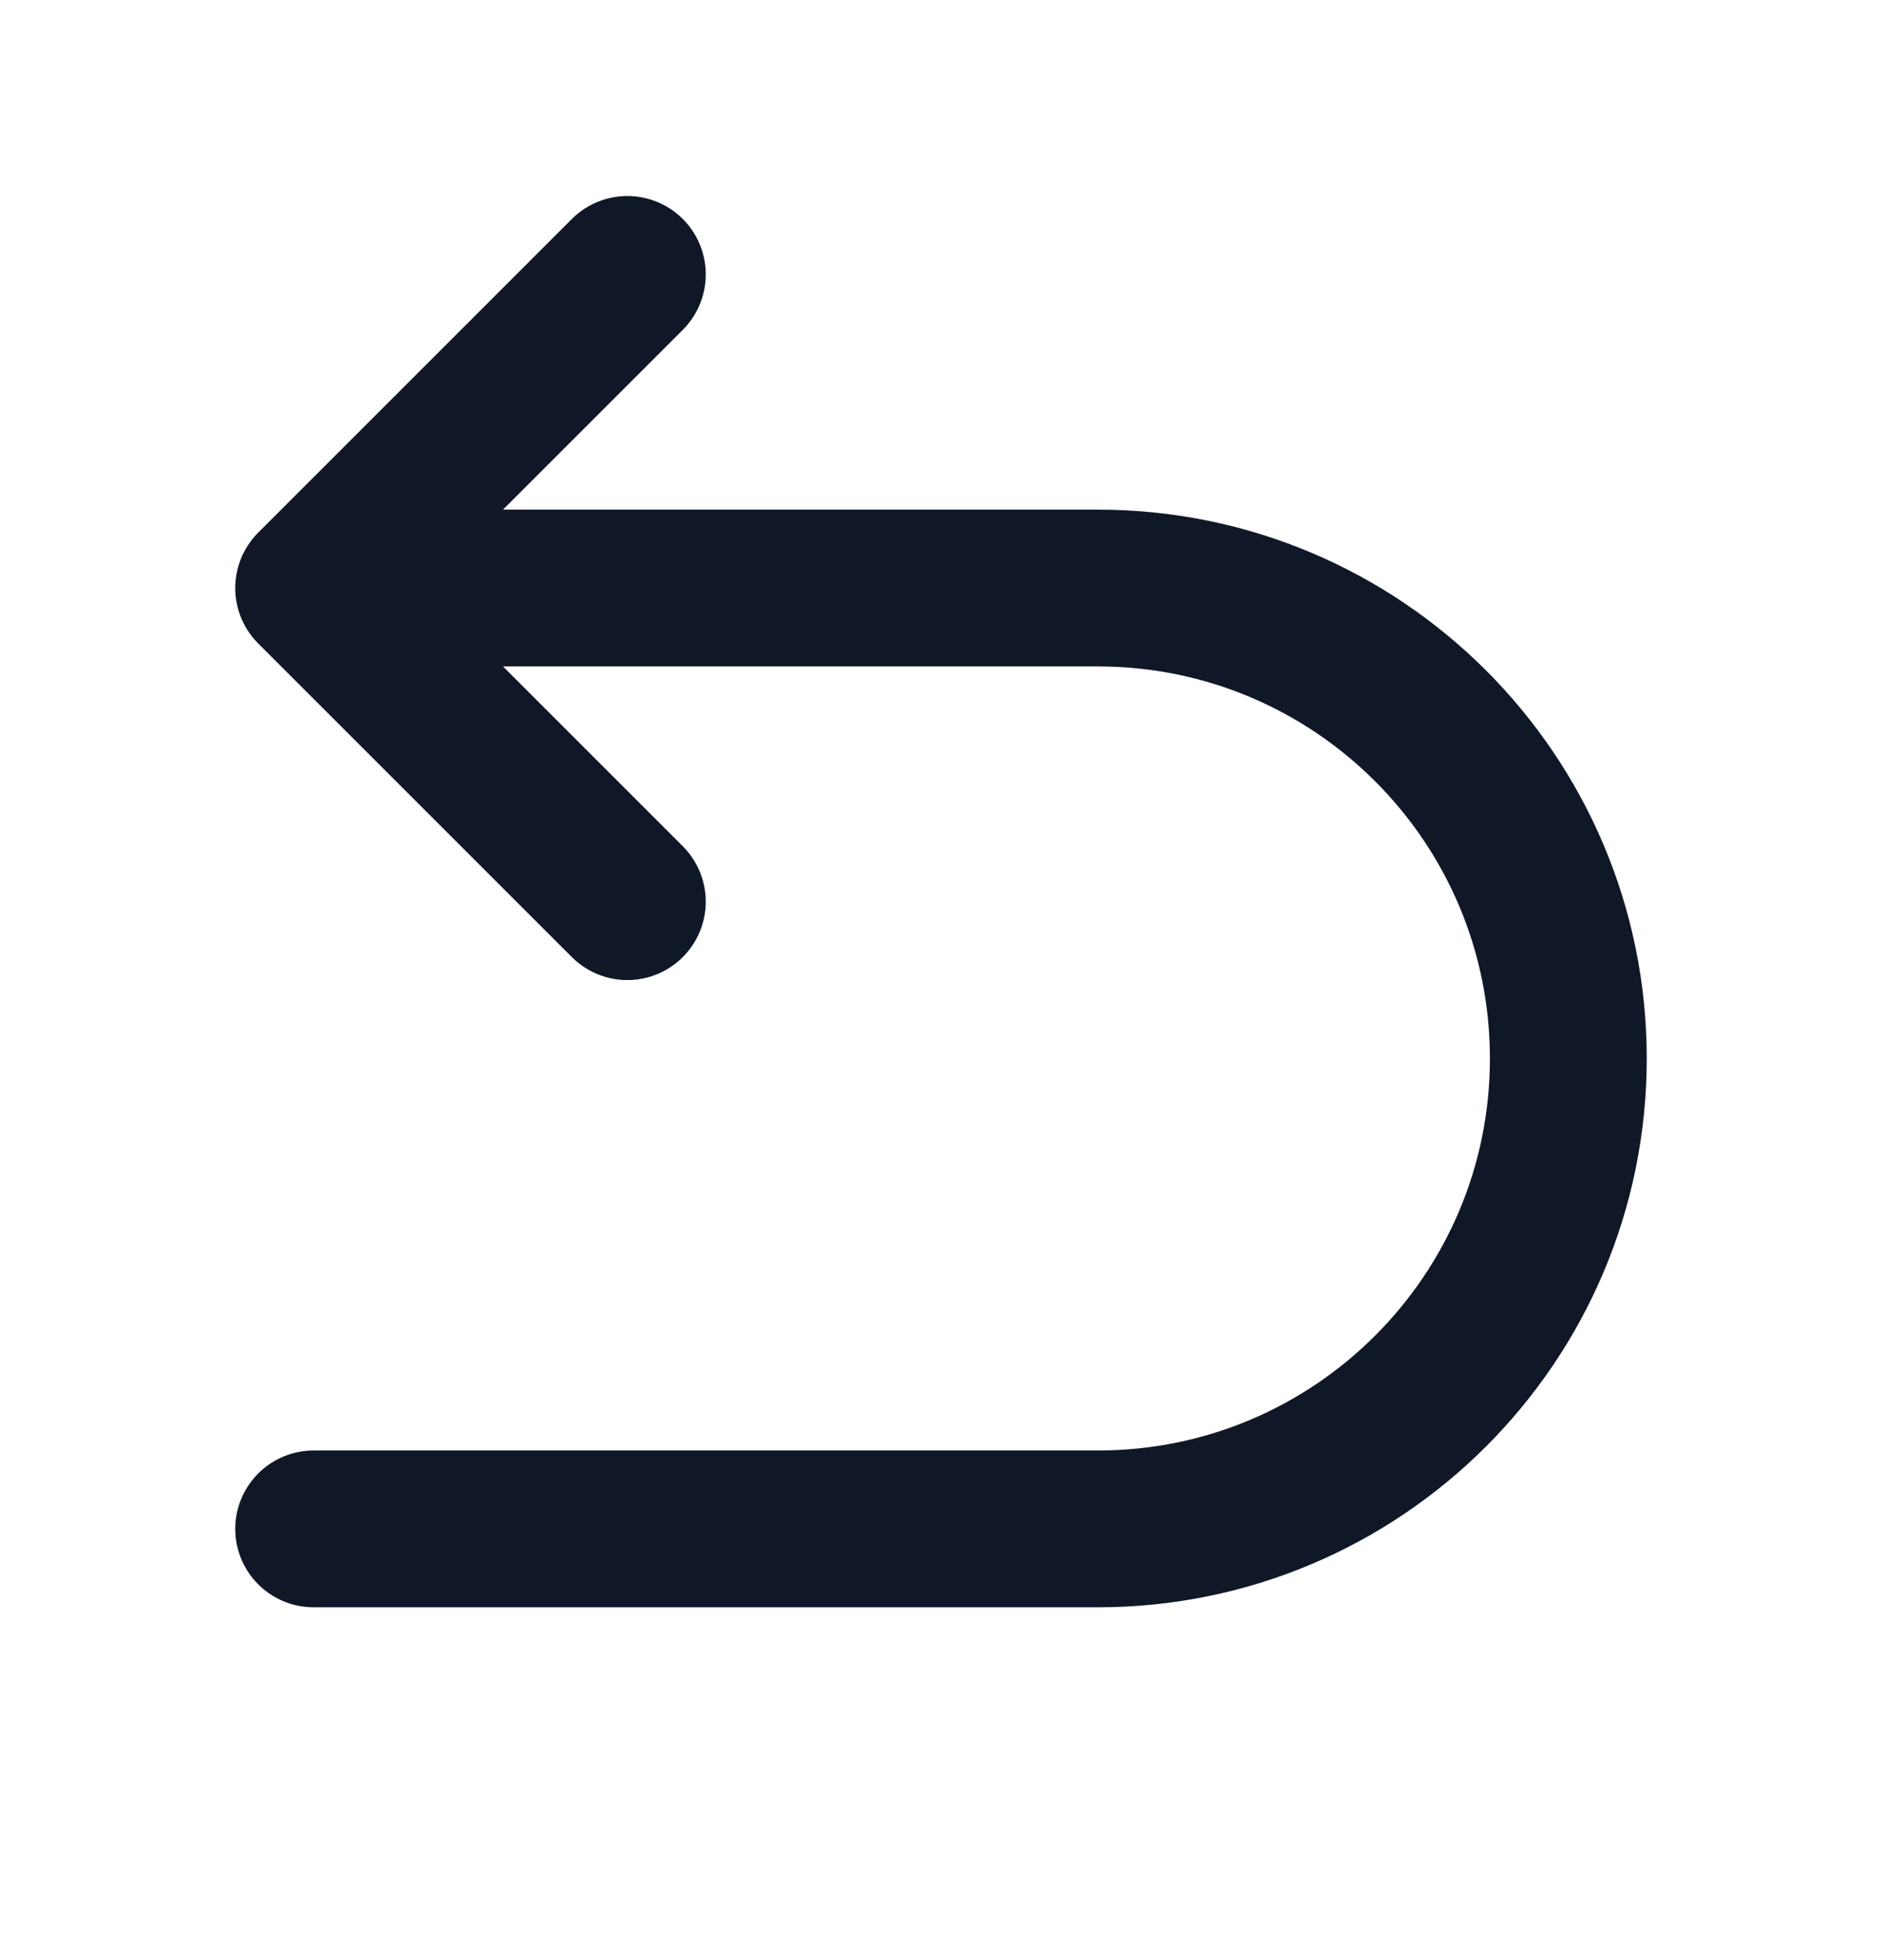 <svg width="24" height="25" viewBox="0 0 24 25" fill="none" xmlns="http://www.w3.org/2000/svg">
<path d="M4 7.5H14C17.314 7.5 20 10.186 20 13.5C20 16.814 17.314 19.5 14 19.5H4M4 7.5L8 3.5M4 7.5L8 11.5" stroke="#101828" stroke-width="2" stroke-linecap="round" stroke-linejoin="round"/>
</svg>

